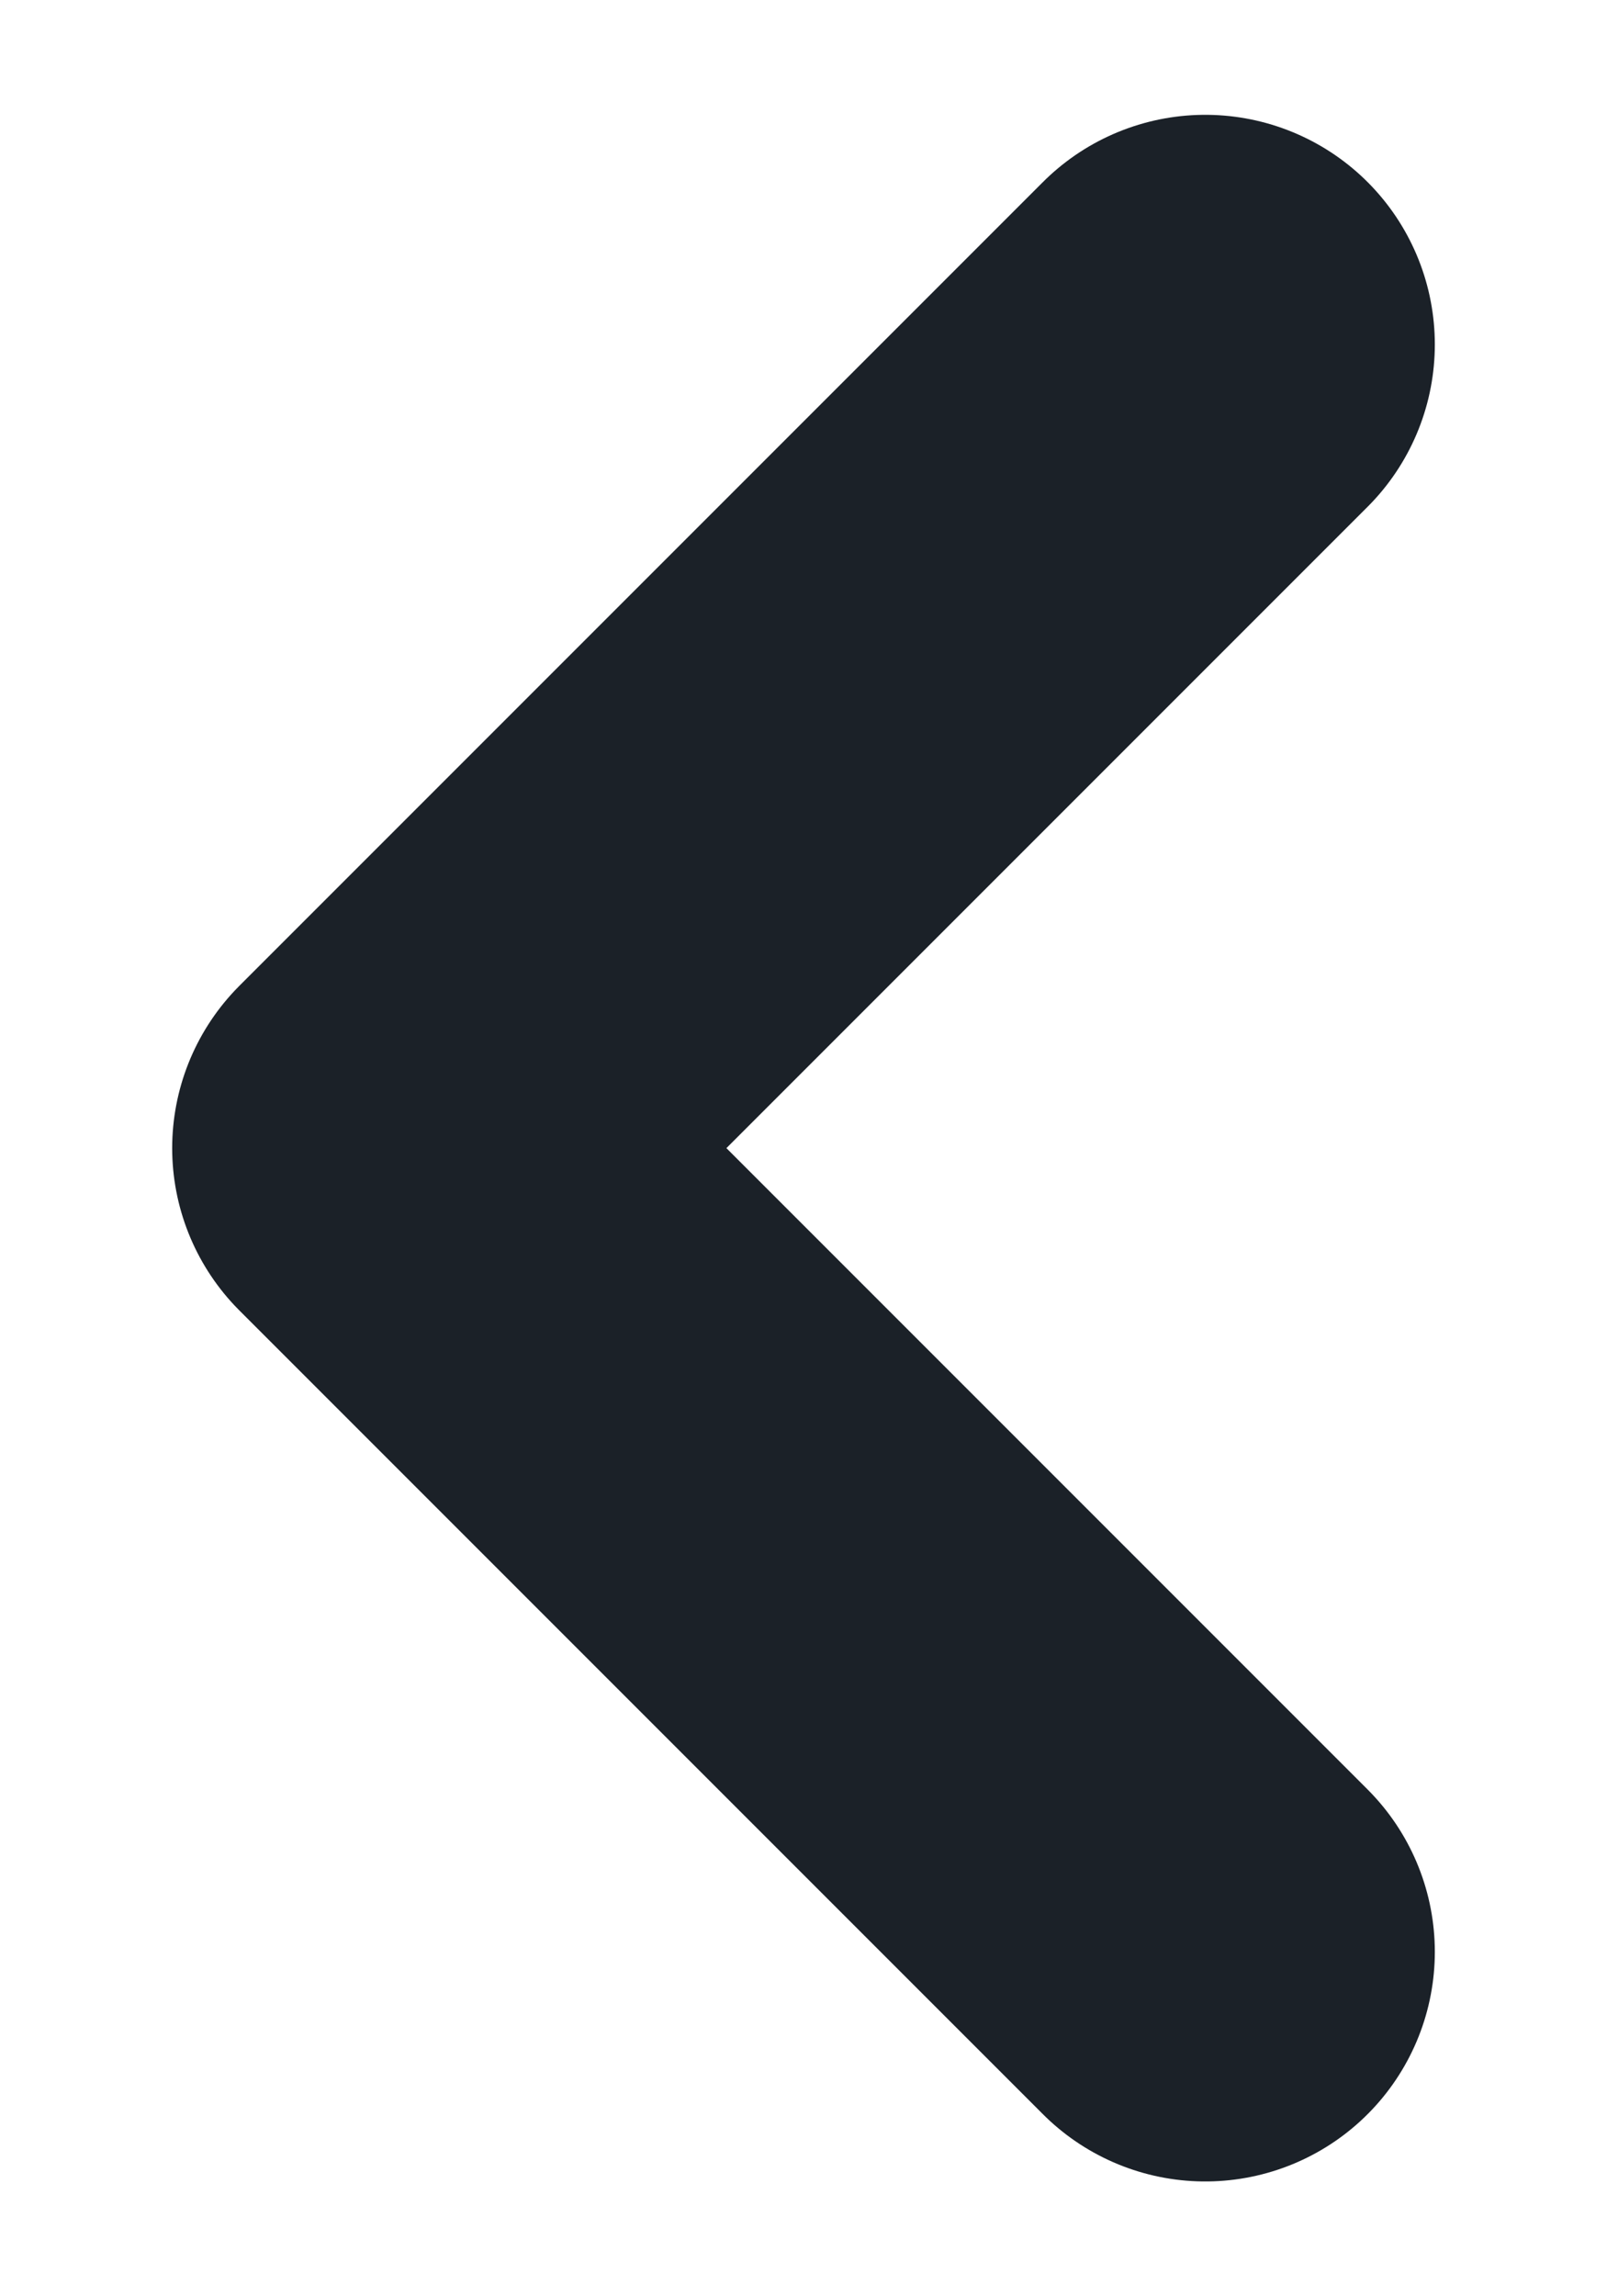 <svg width="7" height="10" viewBox="0 0 7 10" fill="none" xmlns="http://www.w3.org/2000/svg">
<path d="M5.25 8.5L1.75 5L5.25 1.5" stroke="#1B2128" stroke-width="2" stroke-linecap="round" stroke-linejoin="round"/>
</svg>

